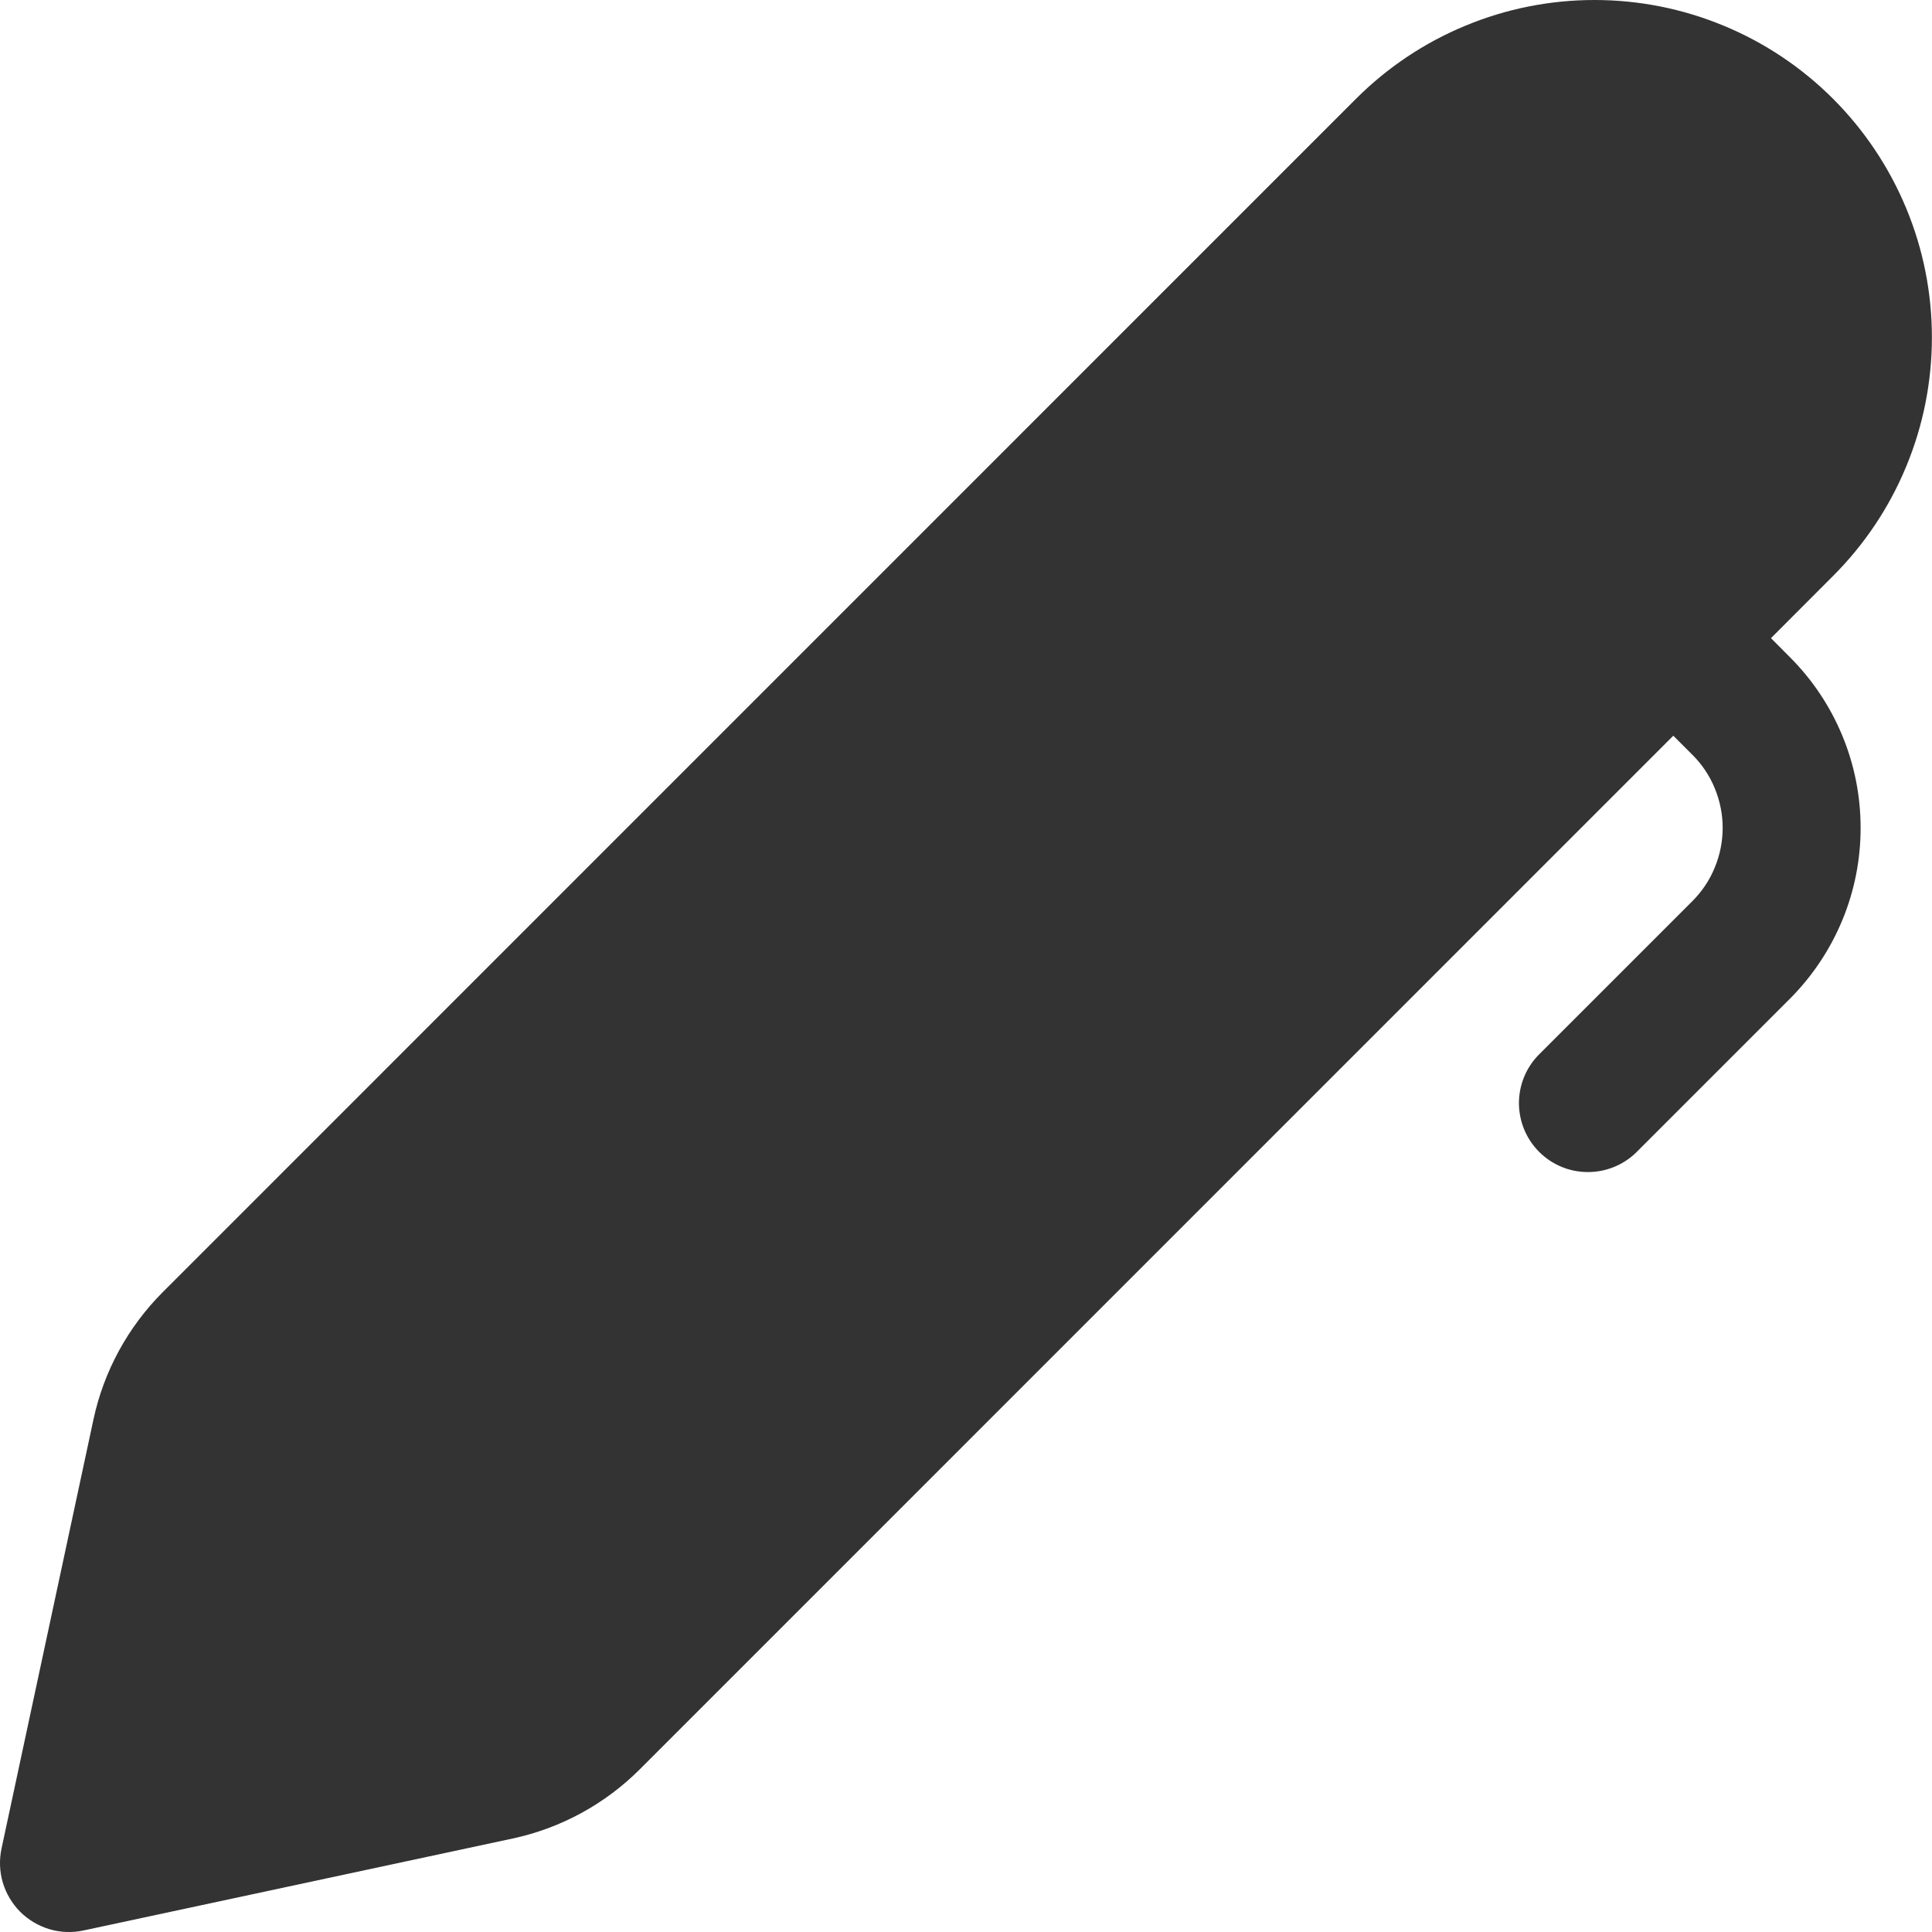 <svg width="20" height="20" viewBox="0 0 20 20" fill="none" xmlns="http://www.w3.org/2000/svg">
<path d="M14.037 1.023C14.361 0.699 14.746 0.441 15.17 0.266C15.593 0.09 16.047 3.31793e-05 16.506 9.13469e-09C16.965 -3.31611e-05 17.419 0.09 17.843 0.266C18.267 0.441 18.651 0.698 18.976 1.023C19.3 1.347 19.557 1.732 19.733 2.156C19.909 2.579 19.999 3.034 19.999 3.492C19.999 3.951 19.909 4.405 19.733 4.829C19.558 5.253 19.3 5.638 18.976 5.962L18.333 6.606L18.529 6.803C18.761 7.035 18.945 7.31 19.071 7.614C19.197 7.917 19.261 8.242 19.261 8.571C19.261 8.899 19.197 9.224 19.071 9.527C18.945 9.831 18.761 10.106 18.529 10.339L16.935 11.933C16.8 12.063 16.619 12.135 16.432 12.133C16.245 12.132 16.066 12.057 15.933 11.924C15.801 11.792 15.726 11.613 15.724 11.425C15.723 11.238 15.794 11.058 15.925 10.923L17.519 9.329C17.619 9.229 17.698 9.111 17.751 8.981C17.805 8.851 17.833 8.711 17.833 8.571C17.833 8.43 17.805 8.29 17.751 8.16C17.698 8.03 17.619 7.912 17.519 7.813L17.322 7.616L6.623 18.316C6.263 18.676 5.806 18.925 5.308 19.032L0.865 19.984C0.748 20.009 0.627 20.005 0.512 19.971C0.398 19.937 0.294 19.875 0.209 19.791C0.125 19.706 0.063 19.602 0.029 19.488C-0.005 19.373 -0.009 19.252 0.016 19.135L0.968 14.692C1.075 14.194 1.324 13.738 1.684 13.377L14.037 1.023Z" fill="#333333"/>
</svg>
